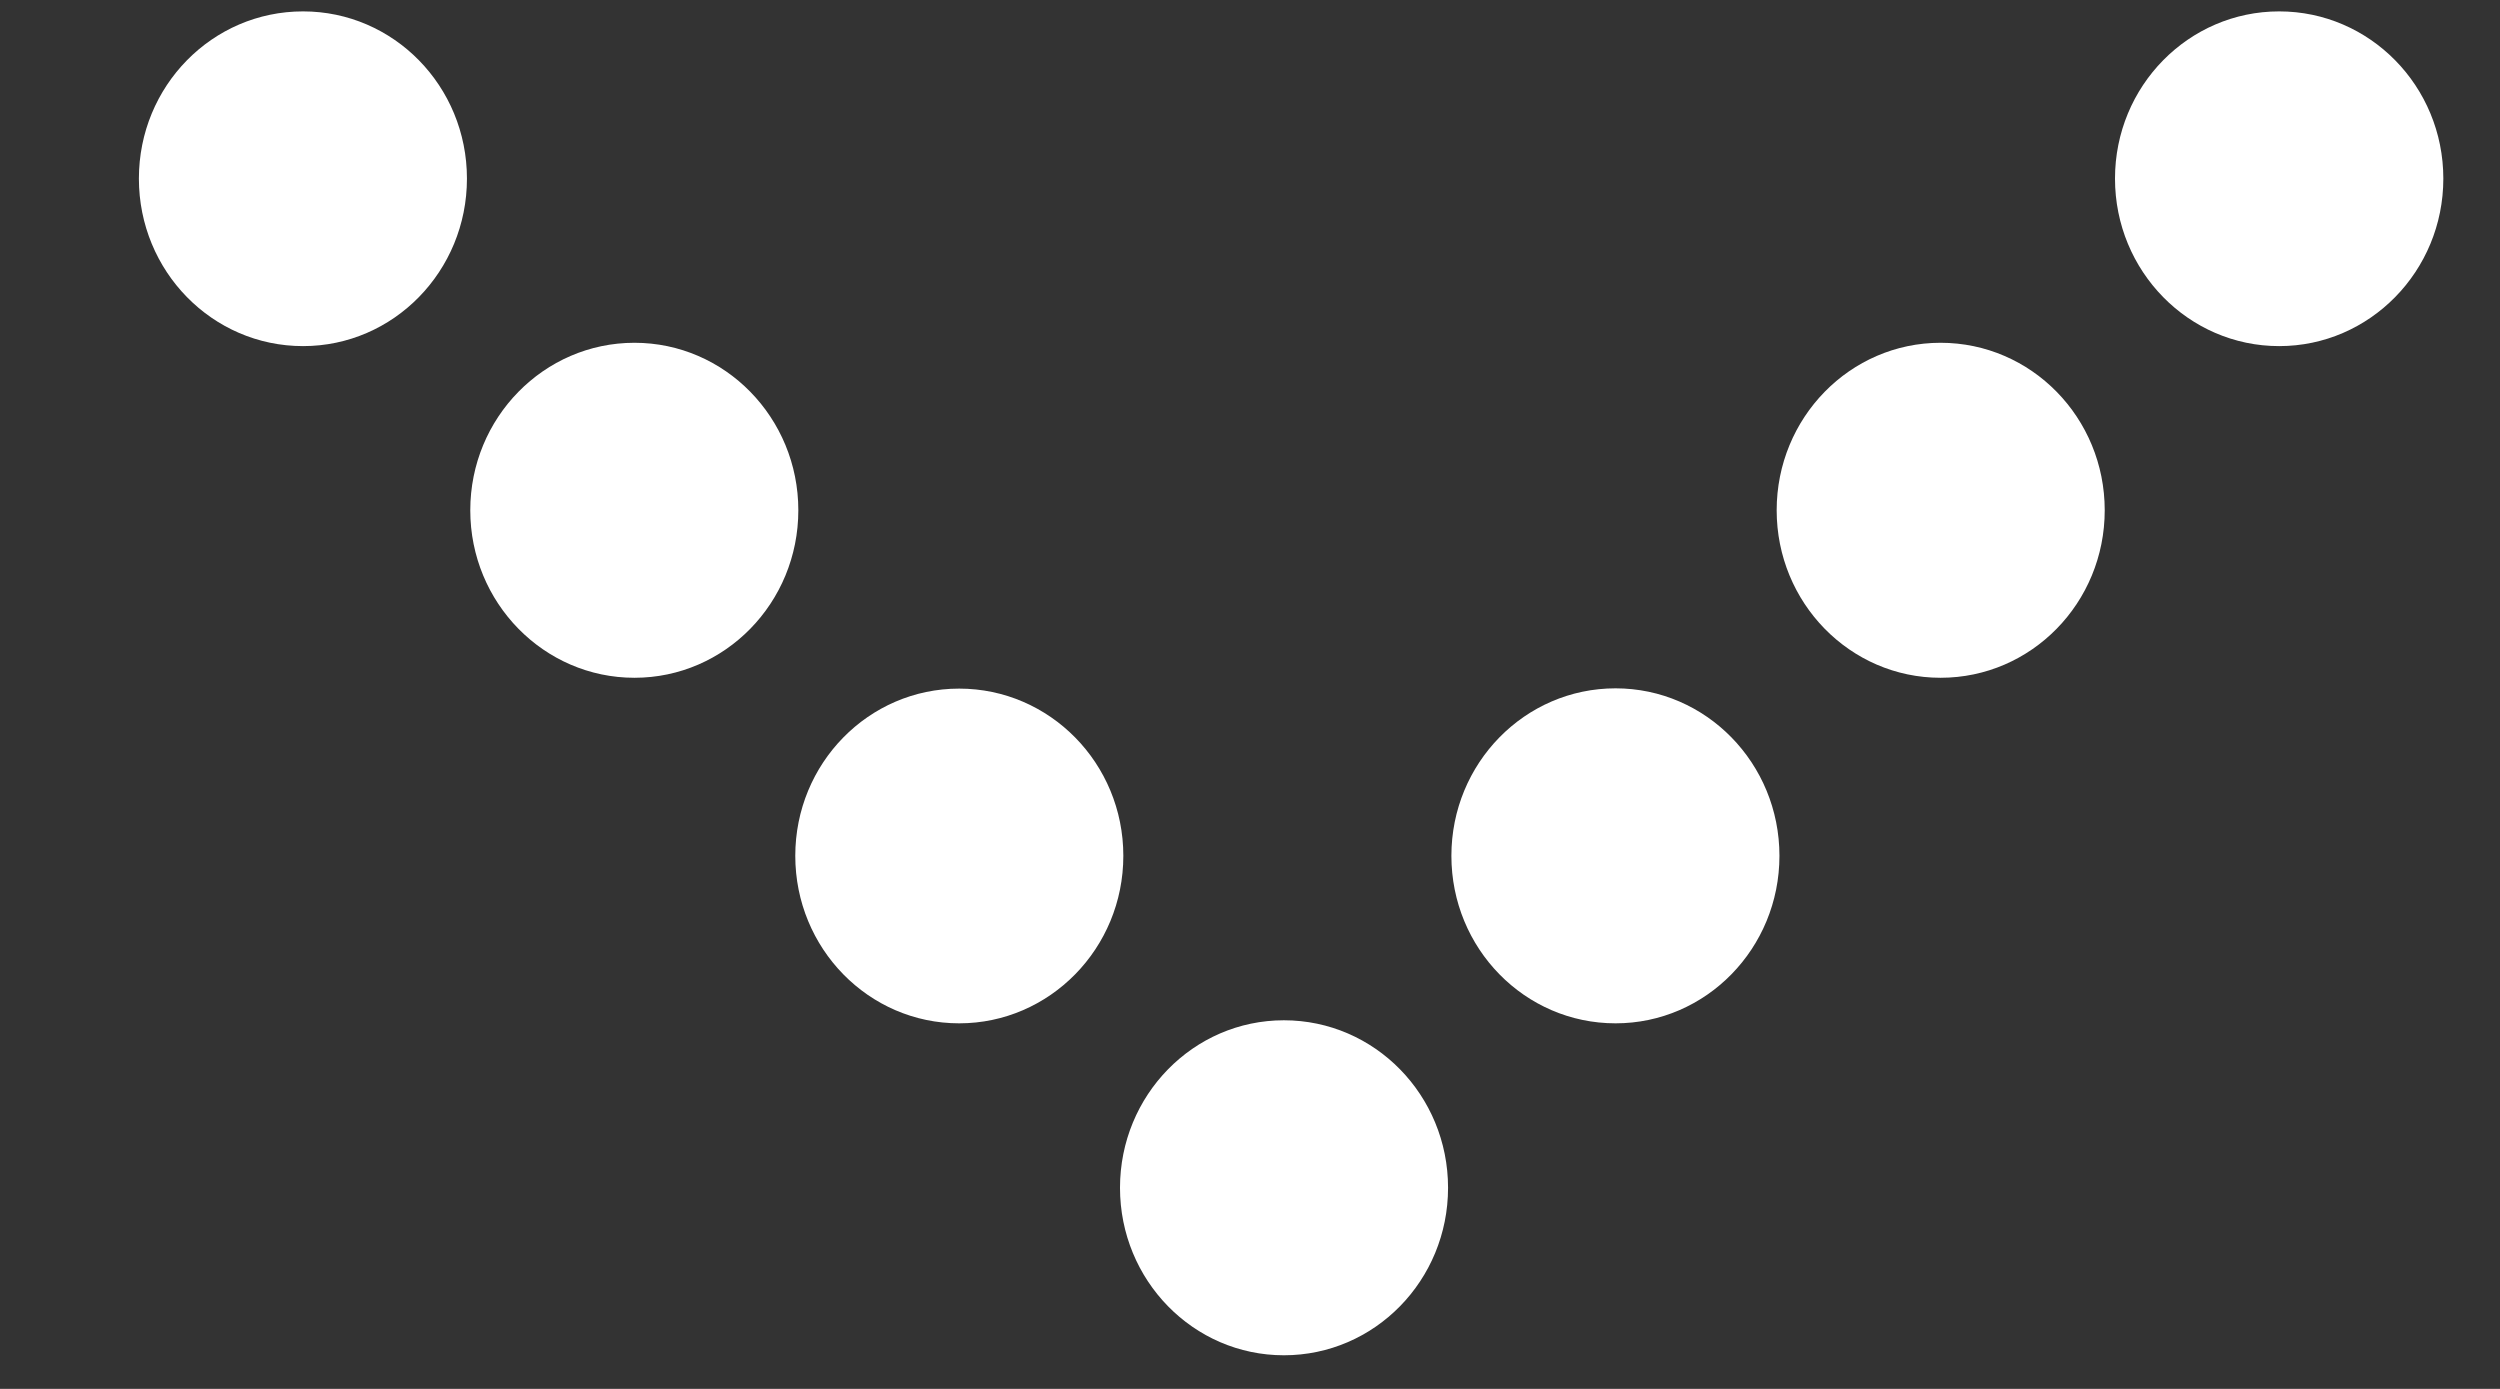 <svg width="9" height="5" viewBox="0 0 9 5" fill="none" xmlns="http://www.w3.org/2000/svg">
<rect x="0" y="0" width="9" height="5" fill="#333333" stroke="none"/>
<path d="M1.681 0.643C1.681 0.976 1.417 1.246 1.091 1.246C0.764 1.246 0.5 0.976 0.5 0.643C0.5 0.31 0.764 0.041 1.091 0.041C1.417 0.041 1.681 0.31 1.681 0.643Z" fill="white"/>
<path d="M2.874 1.837C2.874 2.17 2.61 2.44 2.284 2.44C1.958 2.44 1.693 2.17 1.693 1.837C1.693 1.504 1.958 1.234 2.284 1.234C2.61 1.234 2.874 1.504 2.874 1.837Z" fill="white"/>
<path d="M7.577 1.837C7.577 2.17 7.313 2.44 6.986 2.44C6.66 2.44 6.396 2.17 6.396 1.837C6.396 1.504 6.66 1.234 6.986 1.234C7.313 1.234 7.577 1.504 7.577 1.837Z" fill="white"/>
<path d="M4.044 3.081C4.044 3.414 3.779 3.684 3.453 3.684C3.127 3.684 2.863 3.414 2.863 3.081C2.863 2.748 3.127 2.479 3.453 2.479C3.779 2.479 4.044 2.748 4.044 3.081Z" fill="white"/>
<path d="M6.406 3.081C6.406 3.414 6.142 3.684 5.816 3.684C5.489 3.684 5.225 3.414 5.225 3.081C5.225 2.748 5.489 2.478 5.816 2.478C6.142 2.478 6.406 2.748 6.406 3.081Z" fill="white"/>
<path d="M8.796 0.643C8.796 0.976 8.531 1.246 8.205 1.246C7.879 1.246 7.614 0.976 7.614 0.643C7.614 0.31 7.879 0.041 8.205 0.041C8.531 0.041 8.796 0.31 8.796 0.643Z" fill="white"/>
<path d="M5.213 4.276C5.213 4.609 4.949 4.879 4.622 4.879C4.296 4.879 4.032 4.609 4.032 4.276C4.032 3.943 4.296 3.673 4.622 3.673C4.949 3.673 5.213 3.943 5.213 4.276Z" fill="white"/>
</svg>
